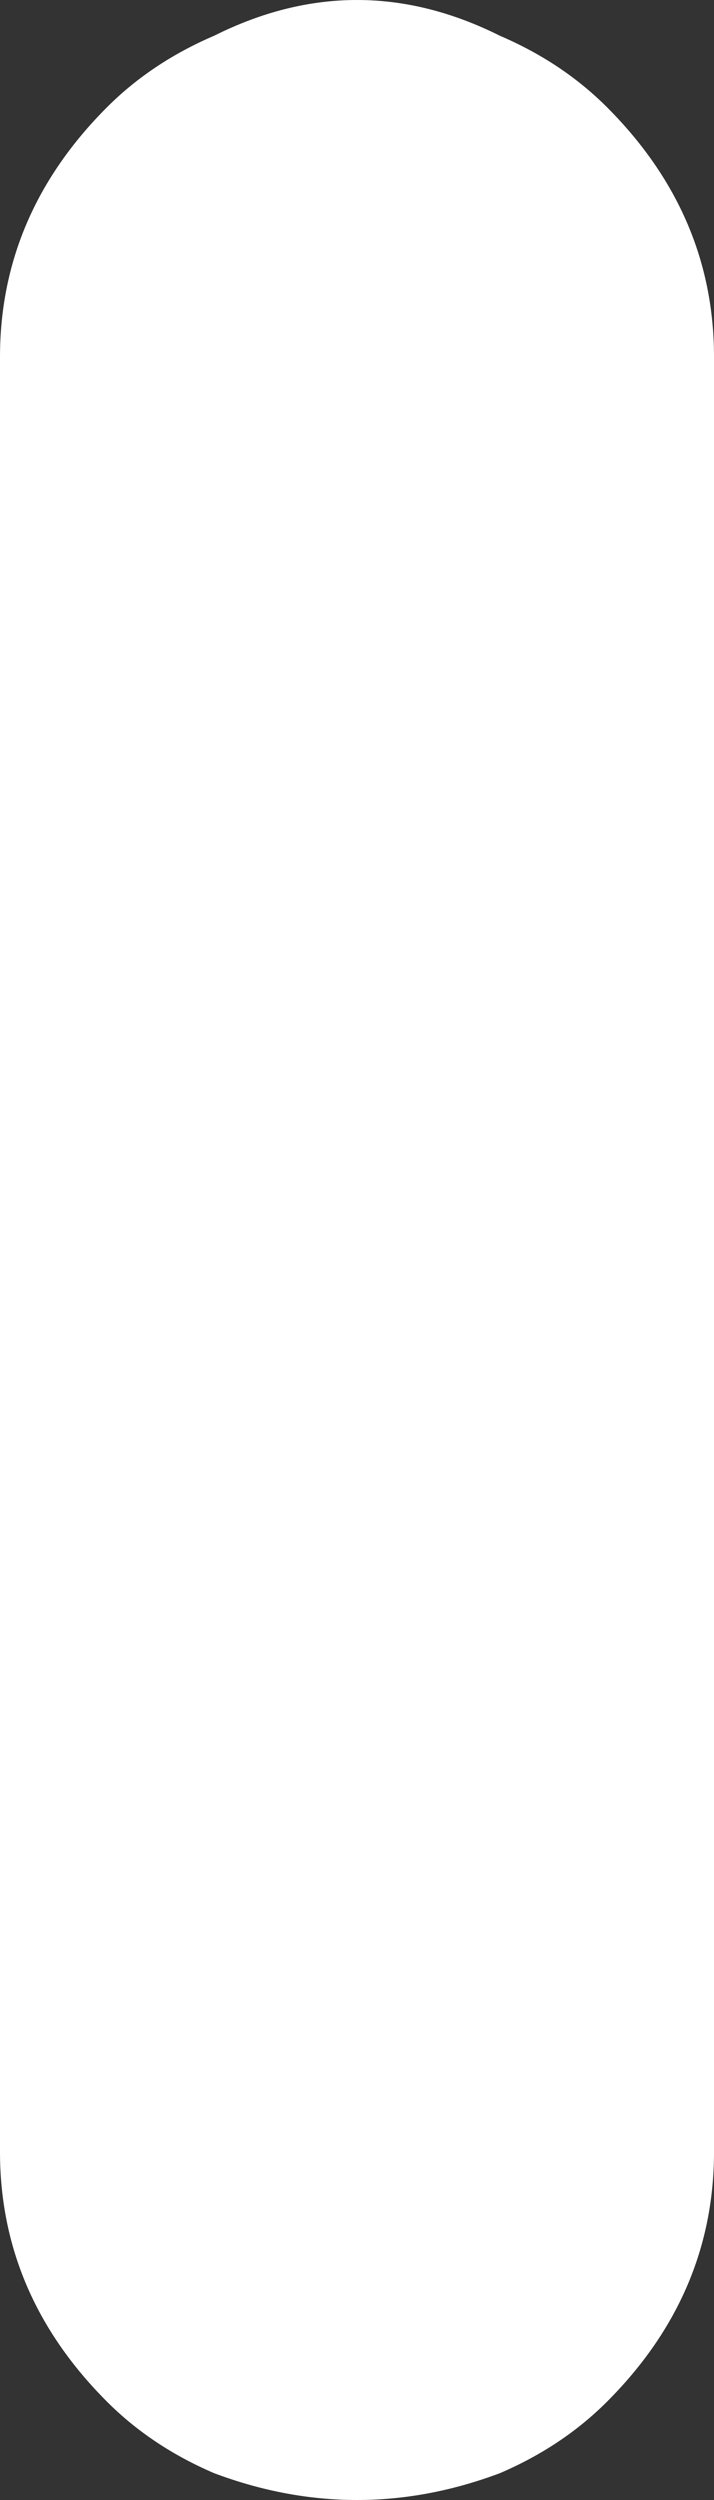 <?xml version="1.0" encoding="UTF-8" standalone="no"?>
<svg xmlns:xlink="http://www.w3.org/1999/xlink" height="14.0px" width="4.0px" xmlns="http://www.w3.org/2000/svg">
  <rect width="100%" height="100%" fill="#333333" stroke="none"/>
  <g transform="matrix(1.0, 0.0, 0.0, 1.0, -69.7, -7.95)">
    <path d="M73.7 20.0 L73.7 20.0 73.7 9.95 Q73.7 9.55 73.55 9.2 73.4 8.85 73.1 8.55 72.85 8.3 72.5 8.15 72.1 7.95 71.7 7.95 L71.7 7.95 Q71.3 7.95 70.9 8.15 70.55 8.3 70.3 8.55 70.0 8.85 69.85 9.2 69.7 9.55 69.7 9.95 L69.7 20.0 Q69.7 20.4 69.85 20.75 70.0 21.1 70.3 21.4 70.55 21.65 70.9 21.8 71.3 21.95 71.7 21.95 L71.7 21.95 Q72.1 21.95 72.5 21.8 72.85 21.65 73.1 21.4 73.4 21.1 73.55 20.75 73.7 20.4 73.7 20.0" fill="#ffffff" fill-rule="evenodd" stroke="none"/>
  </g>
</svg>
